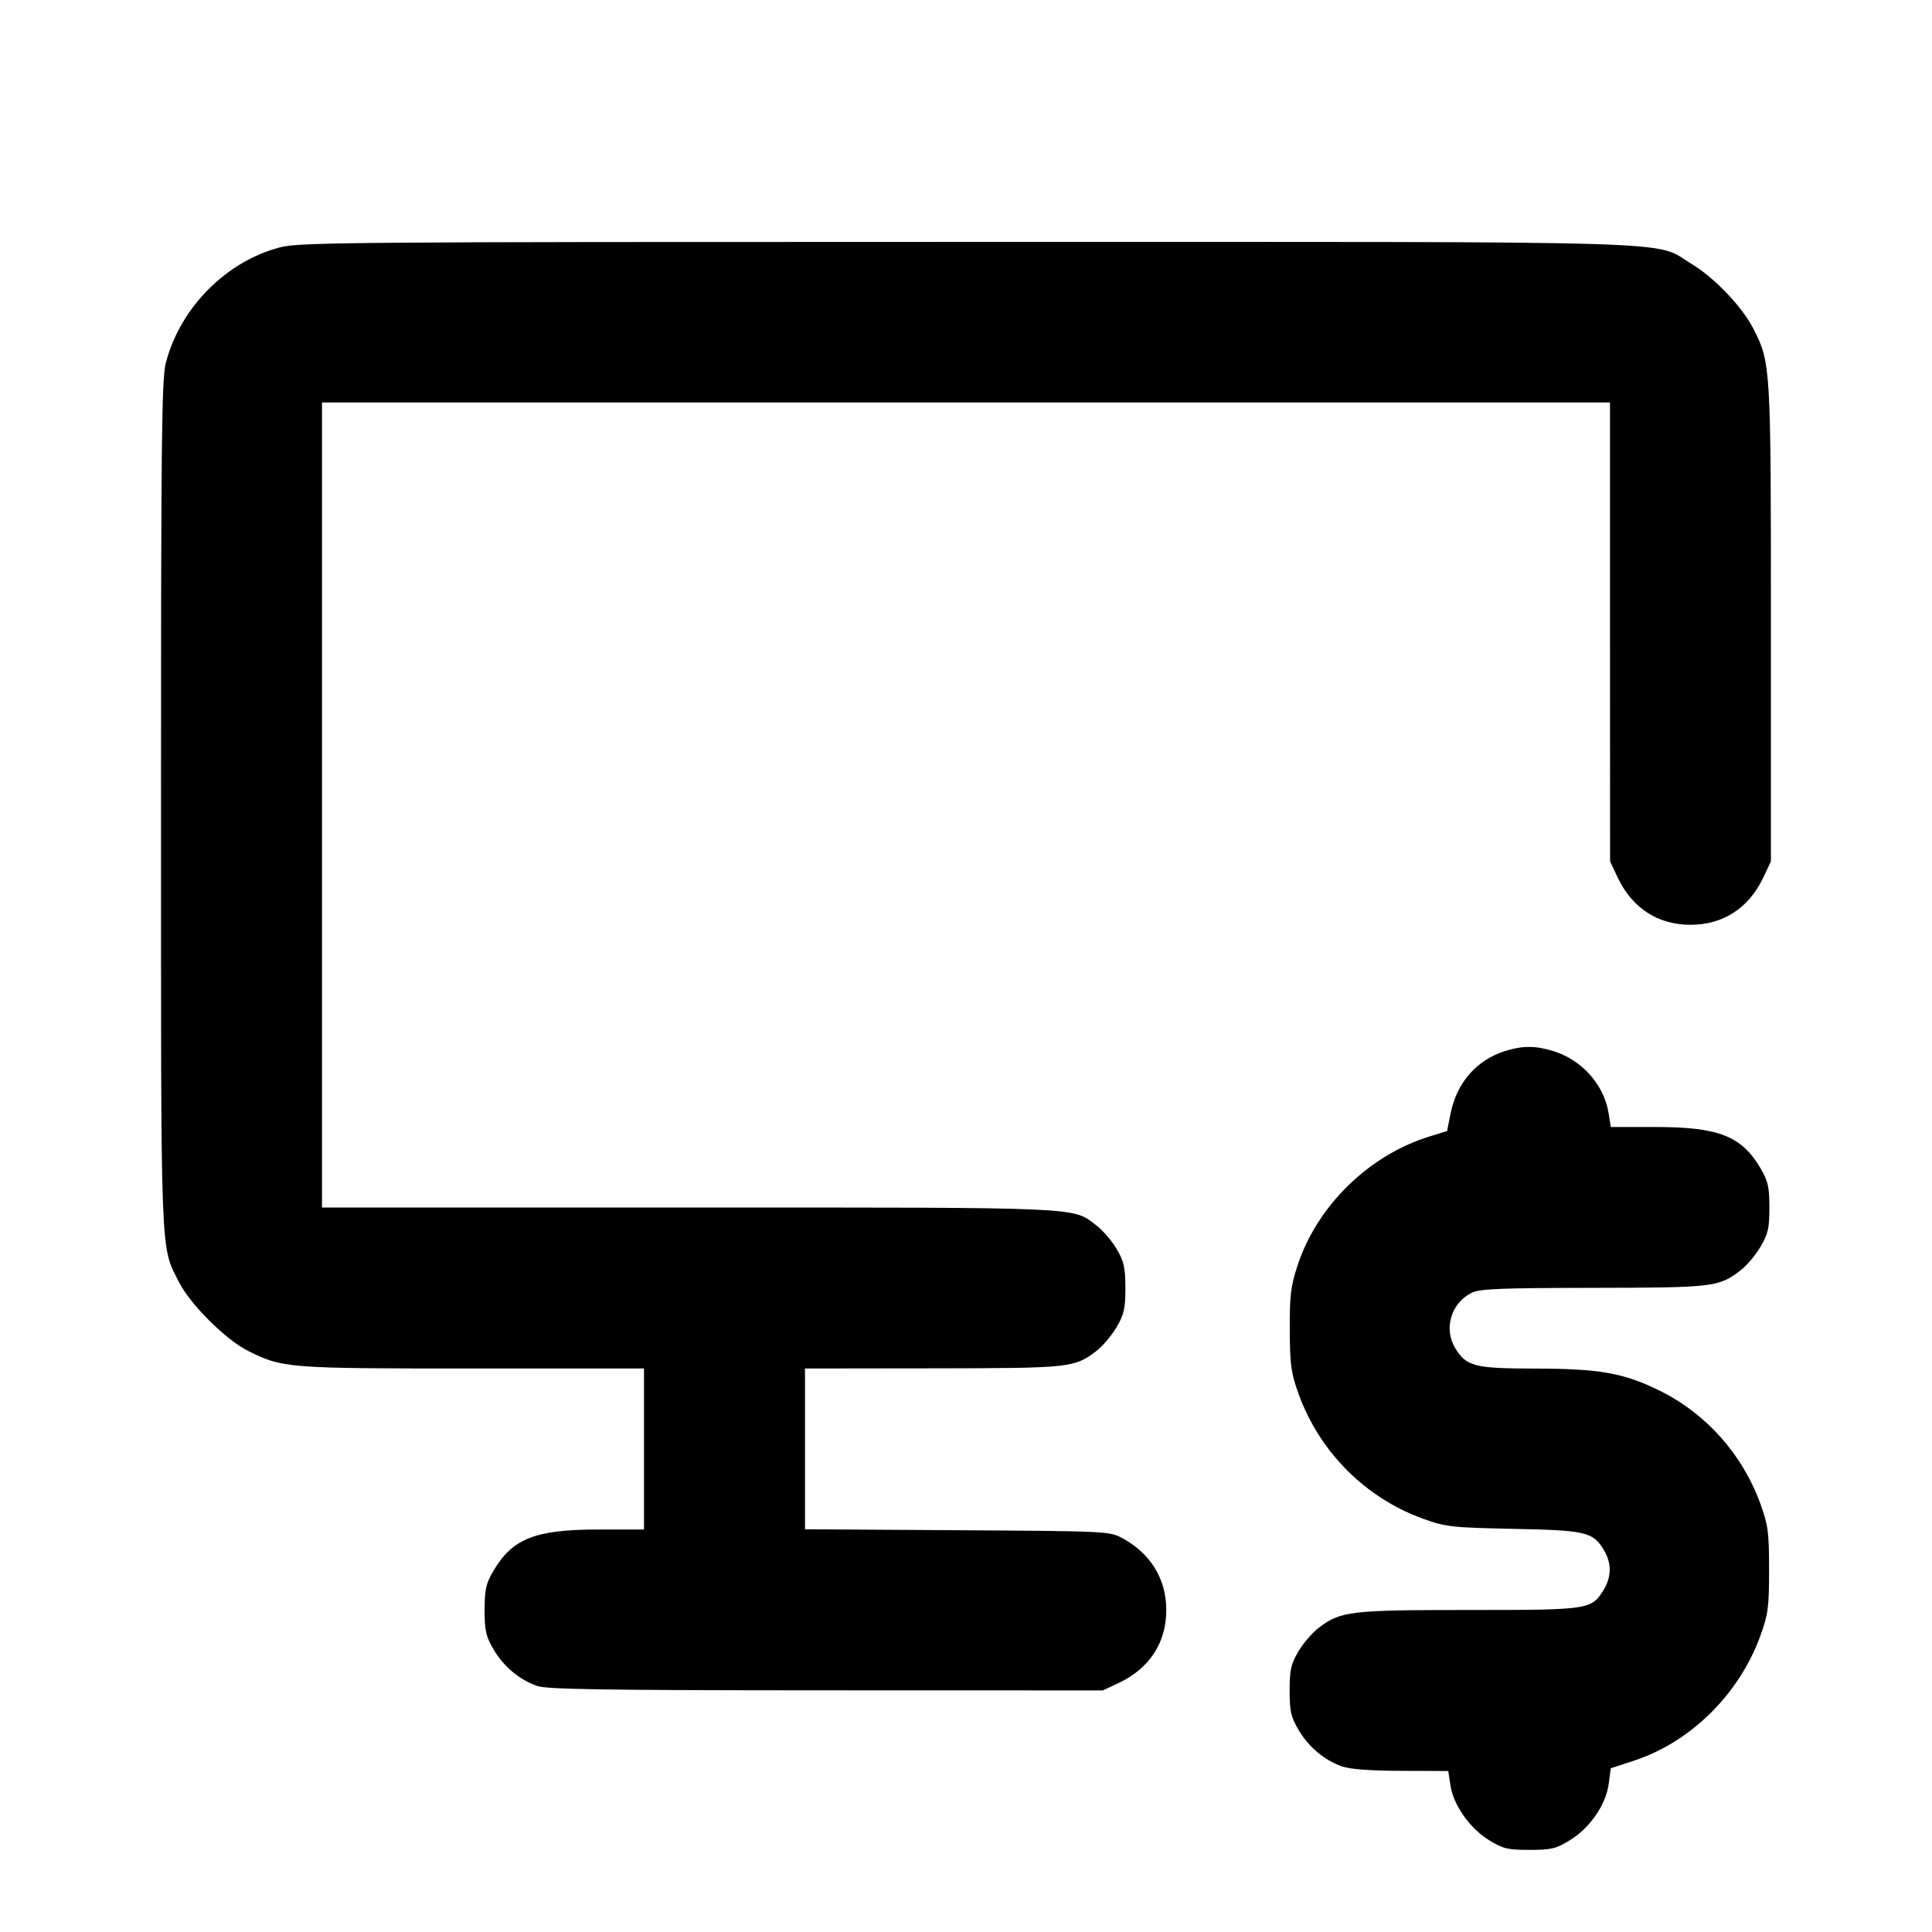 <svg xmlns="http://www.w3.org/2000/svg" width="24" height="24" viewBox="0 0 24 24" fill="none" stroke="currentColor" stroke-width="2" stroke-linecap="round" stroke-linejoin="round"><path d="M3.477 3.073 C 2.806 3.249,2.238 3.823,2.060 4.508 C 2.008 4.705,2.000 5.464,2.000 10.000 C 2.000 15.733,1.990 15.466,2.225 15.930 C 2.361 16.199,2.801 16.639,3.070 16.775 C 3.506 16.996,3.557 17.000,5.868 17.000 L 8.000 17.000 8.000 18.000 L 8.000 19.000 7.446 19.000 C 6.648 19.000,6.367 19.110,6.128 19.516 C 6.037 19.672,6.020 19.746,6.020 20.000 C 6.020 20.256,6.036 20.328,6.131 20.489 C 6.256 20.702,6.449 20.864,6.670 20.943 C 6.791 20.986,7.490 20.997,10.260 20.998 L 13.700 20.999 13.900 20.905 C 14.281 20.724,14.488 20.405,14.488 20.000 C 14.488 19.615,14.293 19.297,13.940 19.106 C 13.783 19.022,13.740 19.020,11.890 19.009 L 10.000 18.997 10.000 17.999 L 10.000 17.000 11.590 16.998 C 13.300 16.996,13.346 16.991,13.619 16.783 C 13.696 16.725,13.808 16.592,13.869 16.489 C 13.964 16.328,13.980 16.256,13.980 16.000 C 13.980 15.746,13.963 15.672,13.872 15.516 C 13.813 15.415,13.698 15.282,13.618 15.221 C 13.318 14.992,13.497 15.000,8.554 15.000 L 4.000 15.000 4.000 10.000 L 4.000 5.000 12.000 5.000 L 20.000 5.000 20.000 7.850 L 20.001 10.700 20.095 10.900 C 20.276 11.281,20.595 11.488,21.000 11.488 C 21.405 11.488,21.724 11.281,21.905 10.900 L 21.999 10.700 21.999 7.740 C 21.999 4.539,21.997 4.508,21.781 4.083 C 21.646 3.816,21.297 3.449,21.017 3.281 C 20.523 2.983,21.217 3.005,12.000 3.005 C 4.321 3.005,3.721 3.009,3.477 3.073 M18.695 13.057 C 18.342 13.168,18.095 13.451,18.019 13.835 L 17.976 14.050 17.757 14.118 C 17.003 14.351,16.361 14.980,16.118 15.722 C 16.034 15.976,16.020 16.094,16.022 16.520 C 16.024 16.960,16.038 17.056,16.133 17.320 C 16.394 18.039,16.964 18.609,17.680 18.867 C 17.961 18.968,18.033 18.976,18.800 18.992 C 19.702 19.010,19.786 19.030,19.922 19.252 C 20.021 19.415,20.021 19.585,19.922 19.748 C 19.770 19.996,19.746 20.000,18.248 20.000 C 16.774 20.000,16.653 20.014,16.382 20.221 C 16.302 20.282,16.187 20.415,16.128 20.516 C 16.037 20.672,16.020 20.746,16.020 21.000 C 16.020 21.256,16.036 21.328,16.131 21.489 C 16.256 21.702,16.449 21.864,16.670 21.943 C 16.768 21.978,17.022 21.997,17.405 21.998 L 17.991 22.000 18.018 22.179 C 18.054 22.422,18.258 22.712,18.497 22.859 C 18.671 22.966,18.729 22.980,19.000 22.980 C 19.271 22.980,19.329 22.966,19.503 22.859 C 19.752 22.706,19.949 22.419,19.984 22.160 L 20.010 21.966 20.294 21.873 C 21.001 21.642,21.605 21.046,21.868 20.320 C 21.965 20.052,21.976 19.965,21.976 19.500 C 21.976 19.035,21.965 18.948,21.868 18.680 C 21.646 18.068,21.195 17.561,20.620 17.277 C 20.172 17.055,19.869 17.002,19.068 17.001 C 18.319 17.000,18.216 16.974,18.078 16.748 C 17.932 16.508,18.023 16.193,18.276 16.062 C 18.377 16.010,18.612 16.000,19.788 15.998 C 21.285 15.996,21.350 15.989,21.619 15.783 C 21.696 15.725,21.808 15.592,21.869 15.489 C 21.964 15.328,21.980 15.256,21.980 15.000 C 21.980 14.746,21.963 14.672,21.872 14.516 C 21.634 14.111,21.351 14.000,20.559 14.000 L 20.010 14.000 19.983 13.830 C 19.926 13.473,19.648 13.163,19.290 13.055 C 19.068 12.988,18.913 12.989,18.695 13.057 " stroke="none" fill-rule="evenodd" fill="black"></path></svg>
